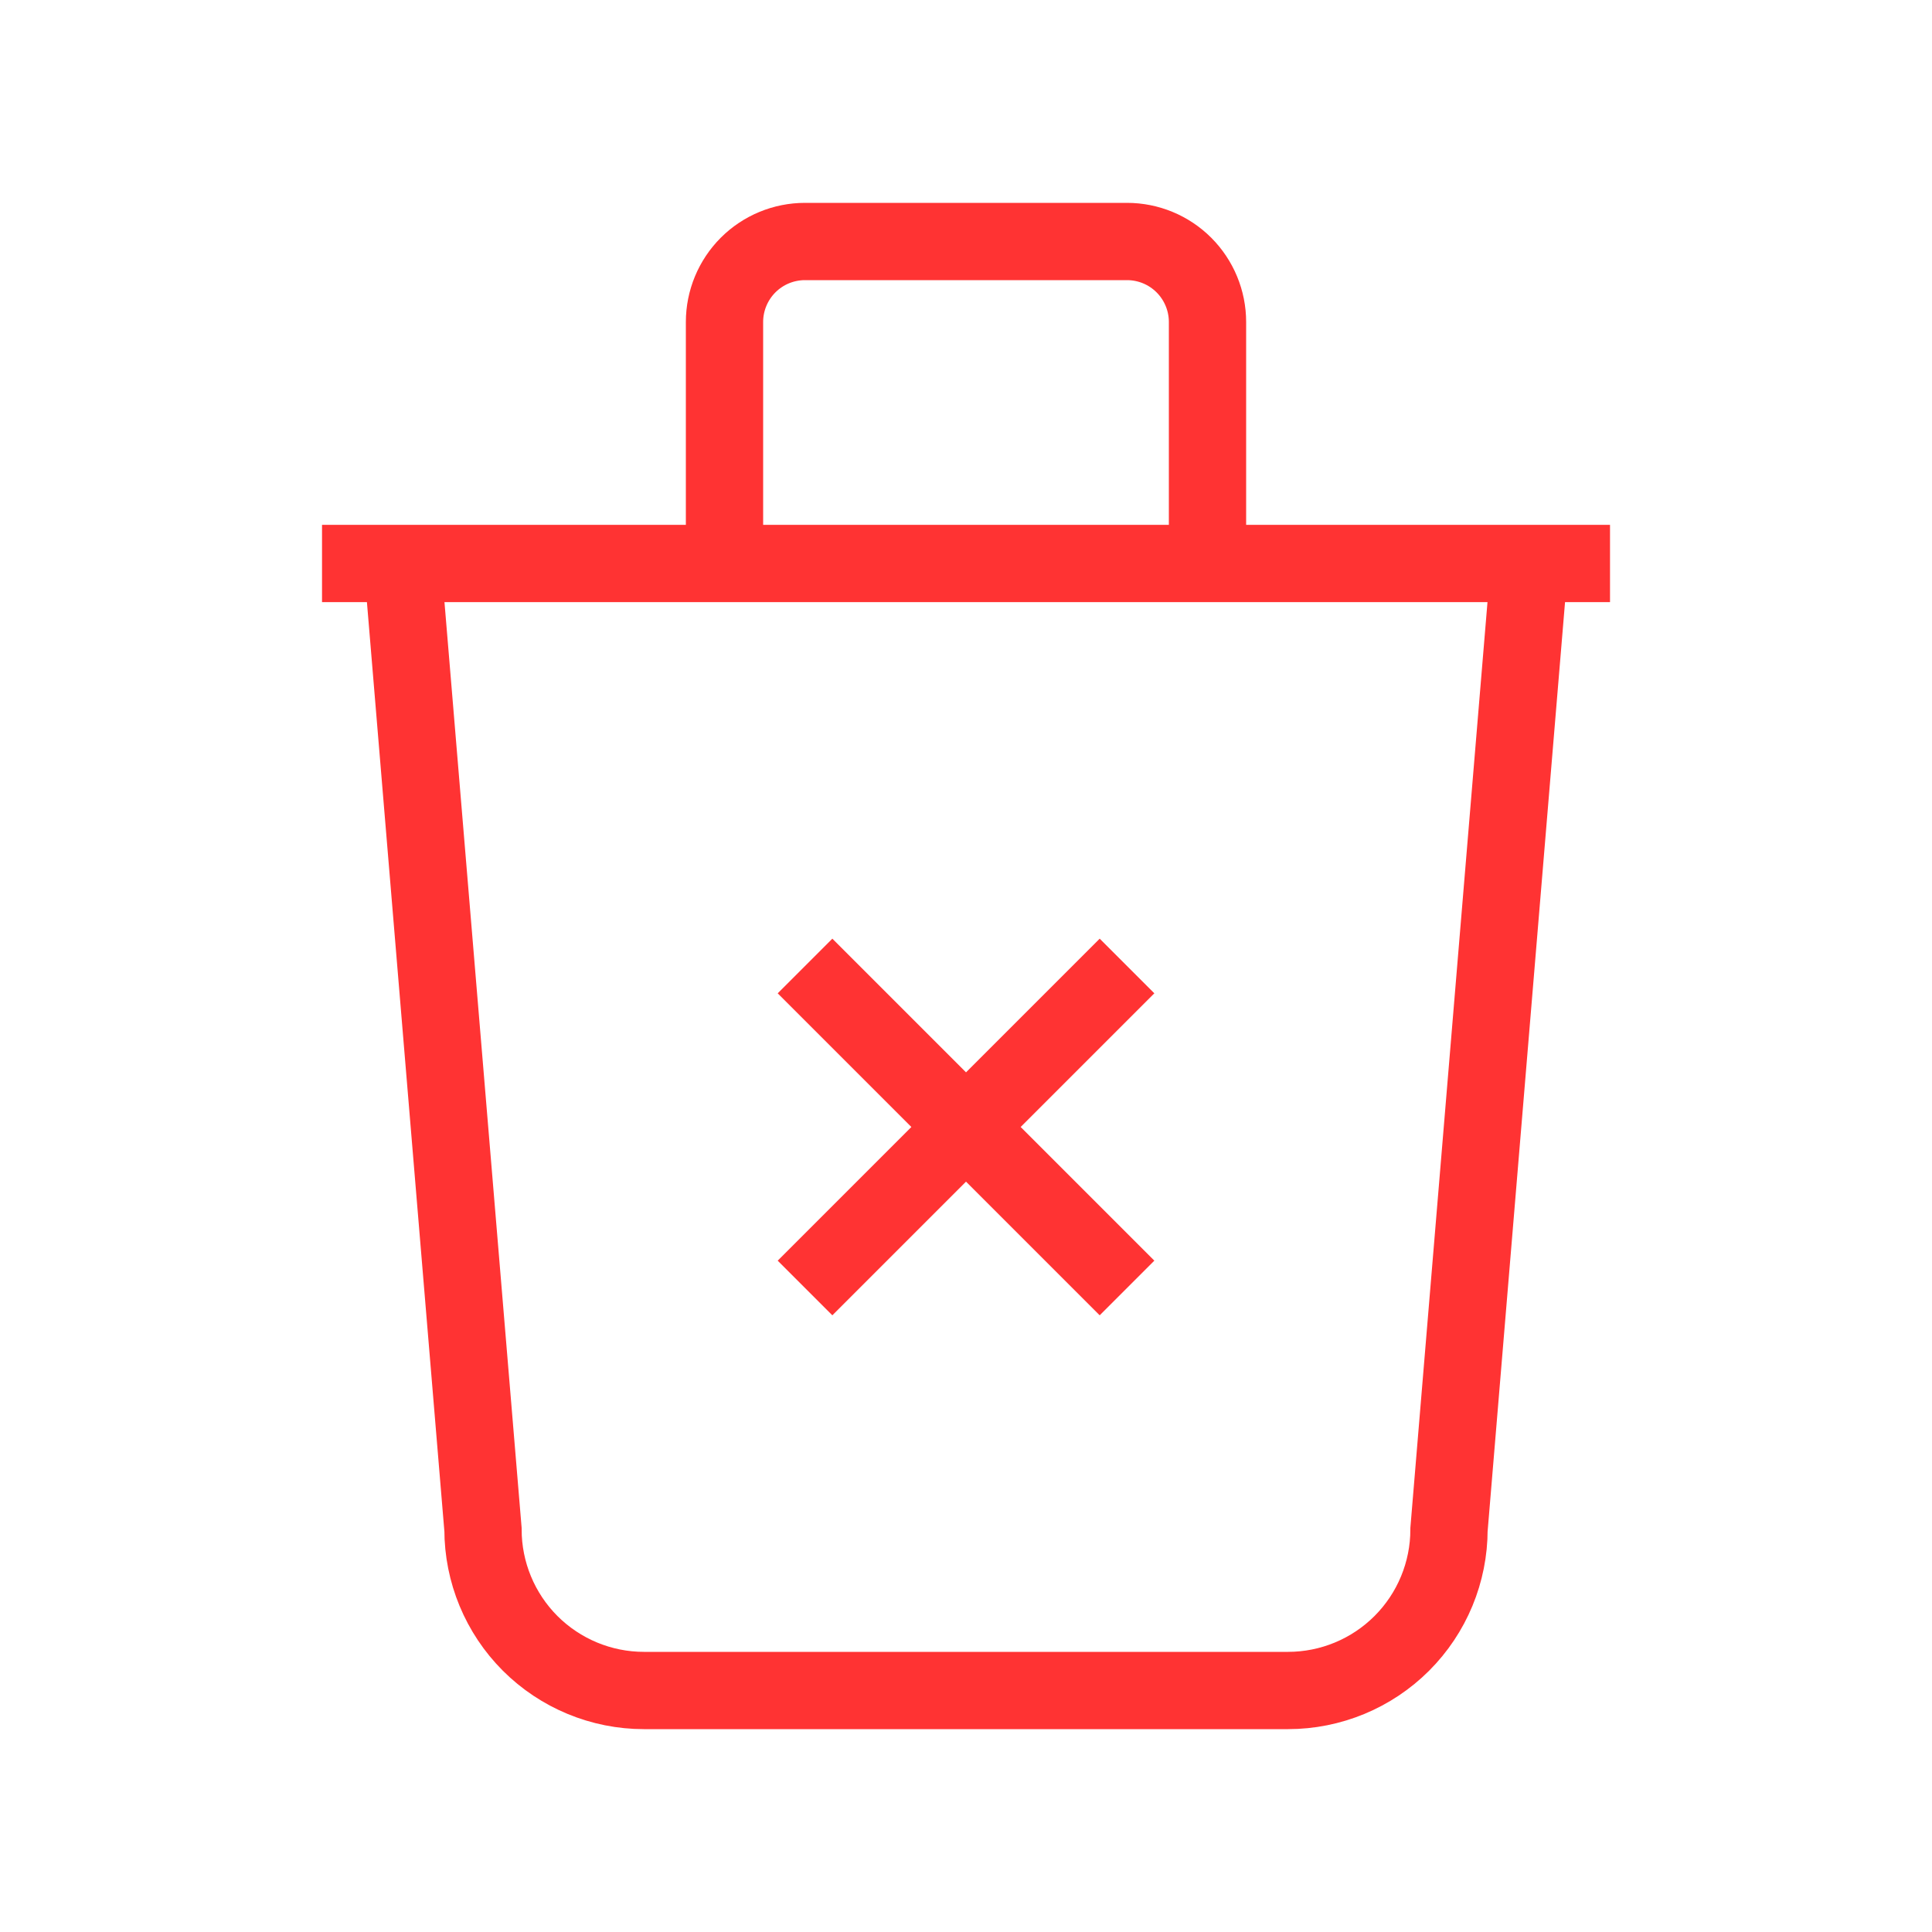 <svg xmlns="http://www.w3.org/2000/svg" width="50" height="50" viewBox="0 0 50 50" fill="none">
  <g clipPath="url(#clip0_272_11466)">
    <path d="M8.334 14.583H41.667" stroke="#FF3333" stroke-width="2" strokeLinecap="round" strokeLinejoin="round"/>
    <path d="M10.416 14.583L12.5 39.583C12.5 40.688 12.939 41.748 13.72 42.53C14.502 43.311 15.561 43.75 16.666 43.75H33.333C34.438 43.75 35.498 43.311 36.279 42.53C37.061 41.748 37.5 40.688 37.5 39.583L39.583 14.583" stroke="#FF3333" stroke-width="2" strokeLinecap="round" strokeLinejoin="round"/>
    <path d="M18.75 14.583V8.333C18.75 7.781 18.97 7.251 19.36 6.86C19.751 6.469 20.281 6.25 20.833 6.25H29.167C29.719 6.25 30.249 6.469 30.64 6.86C31.03 7.251 31.25 7.781 31.25 8.333V14.583" stroke="#FF3333" stroke-width="2" strokeLinecap="round" strokeLinejoin="round"/>
    <path d="M20.834 25L29.167 33.333M29.167 25L20.834 33.333" stroke="#FF3333" stroke-width="2" strokeLinecap="round" strokeLinejoin="round"/>
  </g>
  <defs>
    <clipPath id="clip0_272_11466">
      <rect width="50" height="50" fill="white"/>
    </clipPath>
  </defs>
</svg>